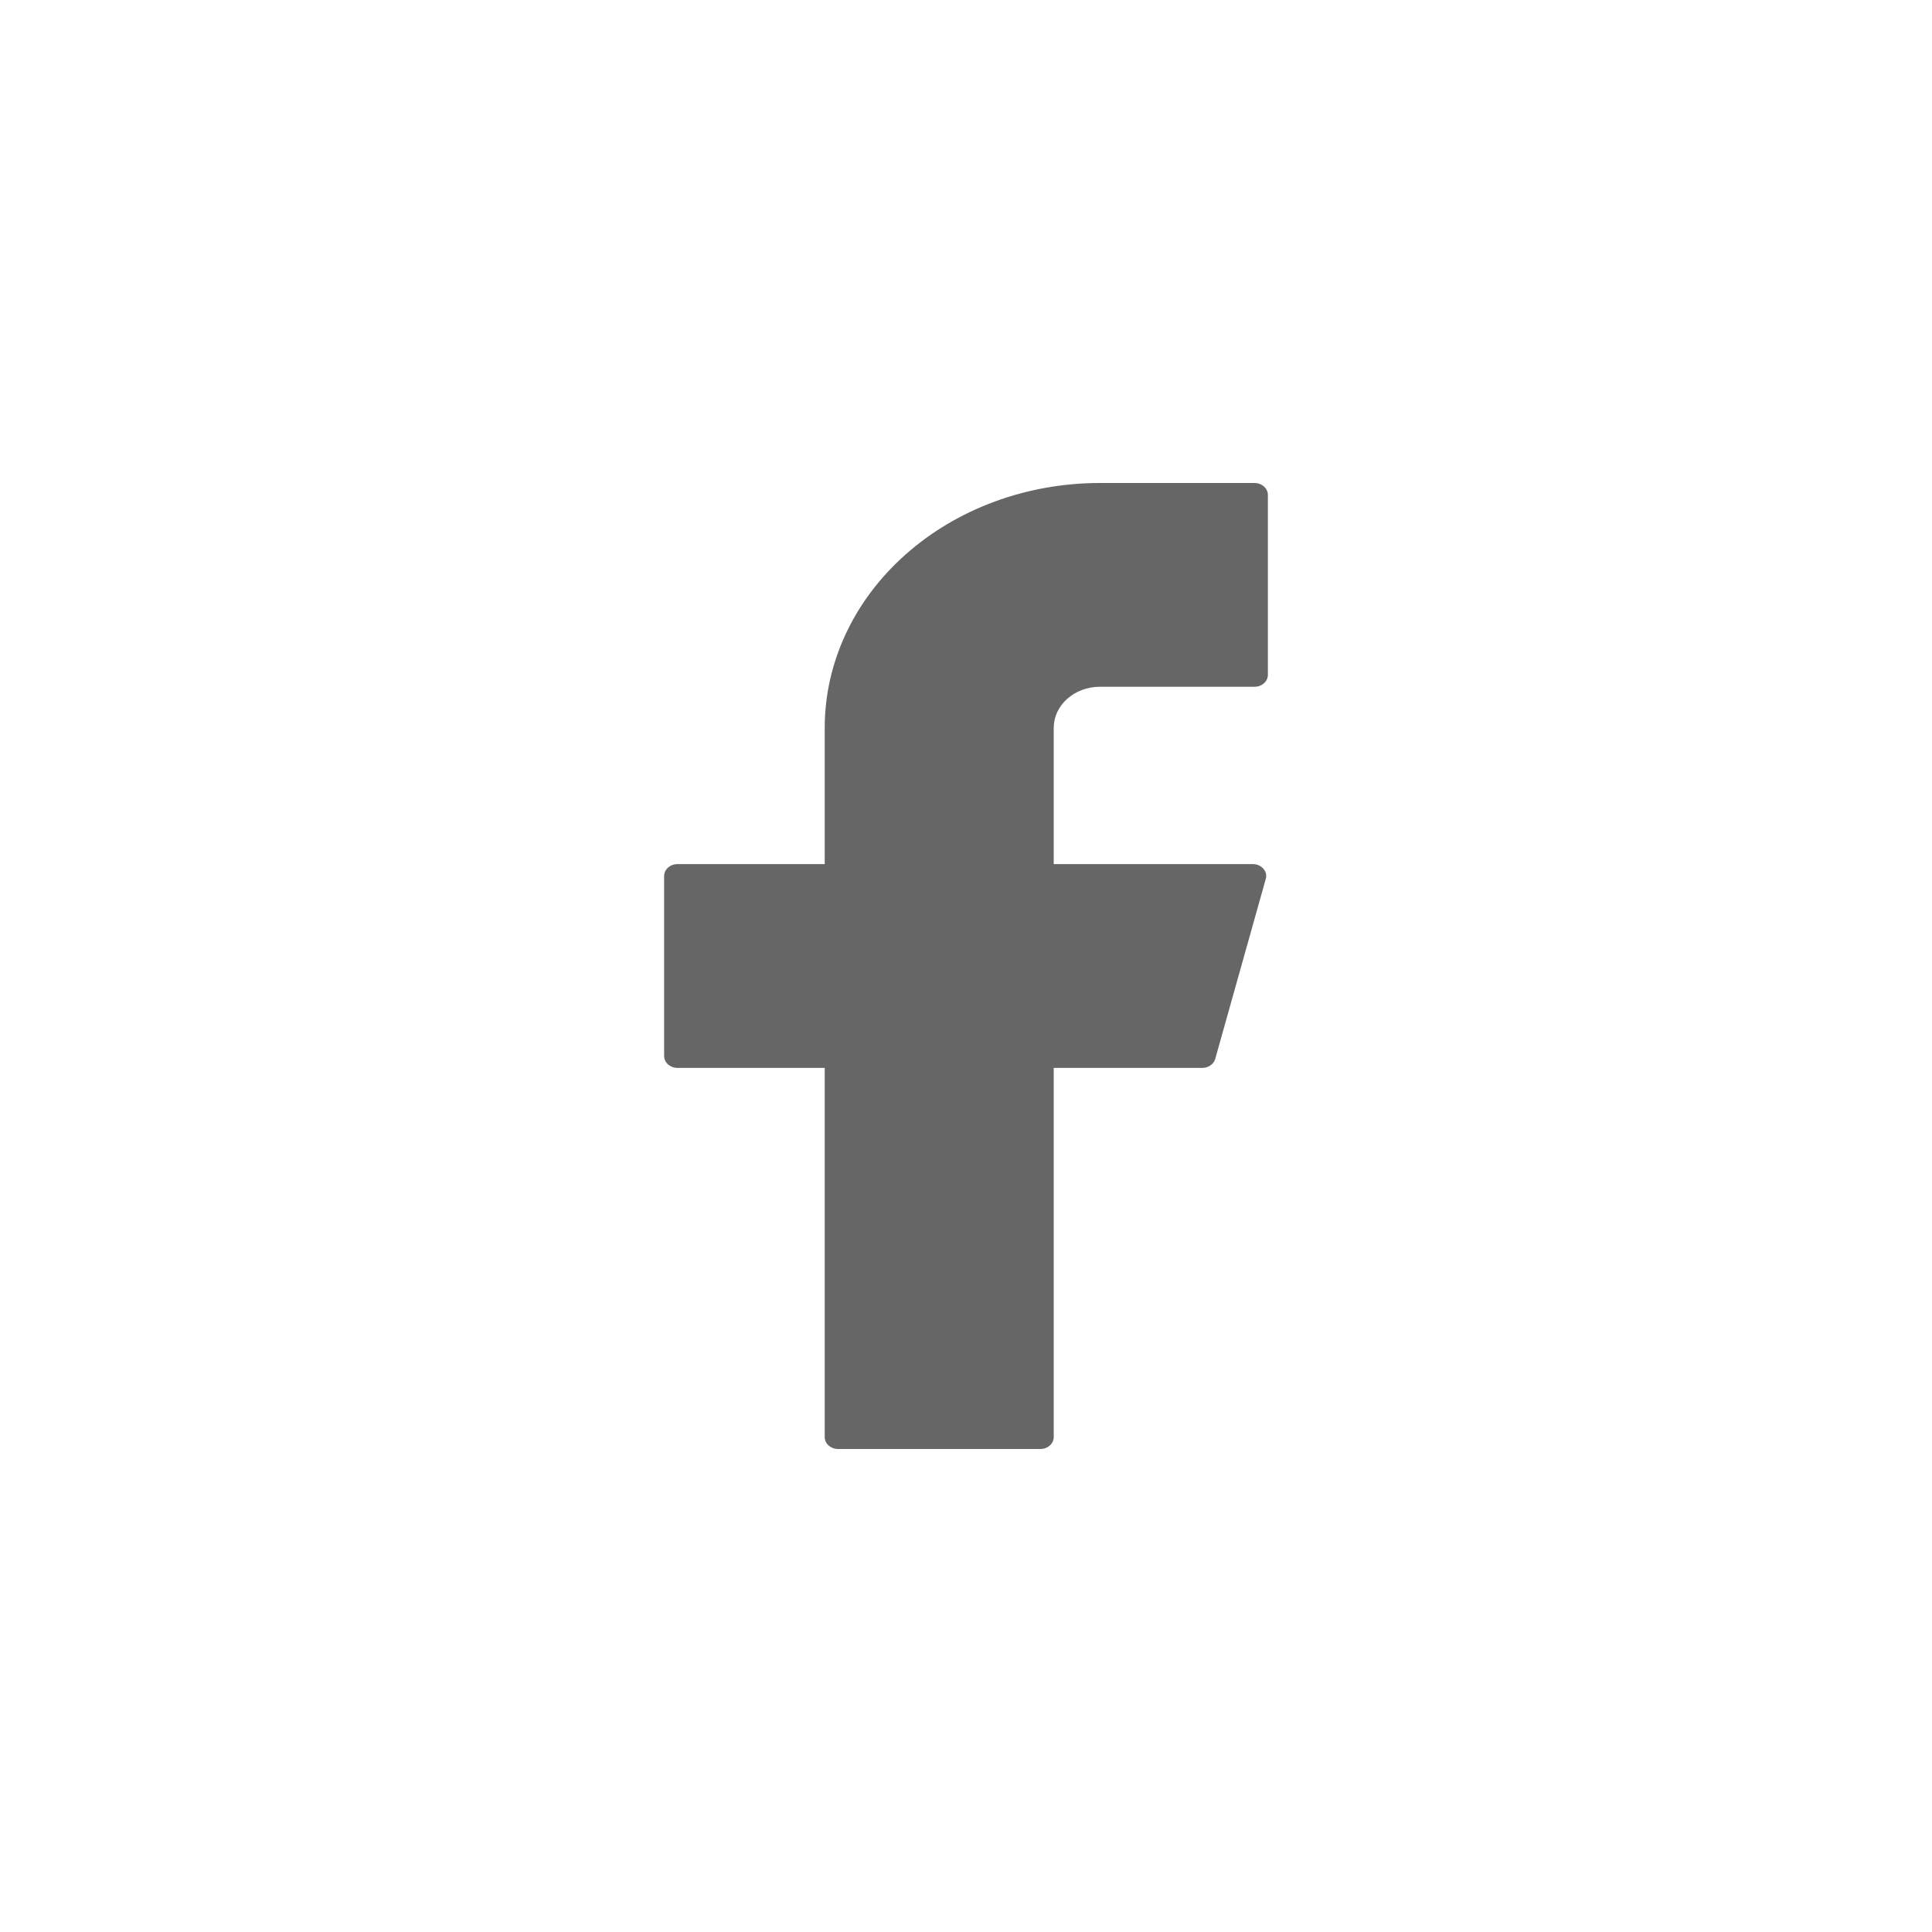 <svg width="32" height="32" viewBox="0 0 32 32" fill="none" xmlns="http://www.w3.org/2000/svg">
<path d="M18.217 8C17.008 8 15.849 8.427 14.995 9.188C14.14 9.948 13.66 10.979 13.66 12.055V14.312H11.222C11.1 14.312 11 14.4 11 14.51V17.49C11 17.599 11.098 17.688 11.222 17.688H13.66V23.803C13.66 23.912 13.759 24 13.882 24H17.232C17.354 24 17.453 23.912 17.453 23.803V17.688H19.913C20.015 17.688 20.103 17.626 20.128 17.539L20.965 14.558C20.974 14.529 20.974 14.498 20.968 14.469C20.961 14.44 20.946 14.412 20.925 14.388C20.905 14.365 20.878 14.346 20.848 14.332C20.818 14.319 20.784 14.312 20.751 14.312H17.453V12.055C17.453 11.966 17.473 11.877 17.511 11.795C17.55 11.712 17.606 11.637 17.677 11.574C17.748 11.511 17.832 11.461 17.925 11.427C18.017 11.393 18.116 11.375 18.217 11.375H20.778C20.901 11.375 21 11.288 21 11.178V8.197C21 8.089 20.901 8 20.778 8H18.217Z" fill="#666666"/>
</svg>
